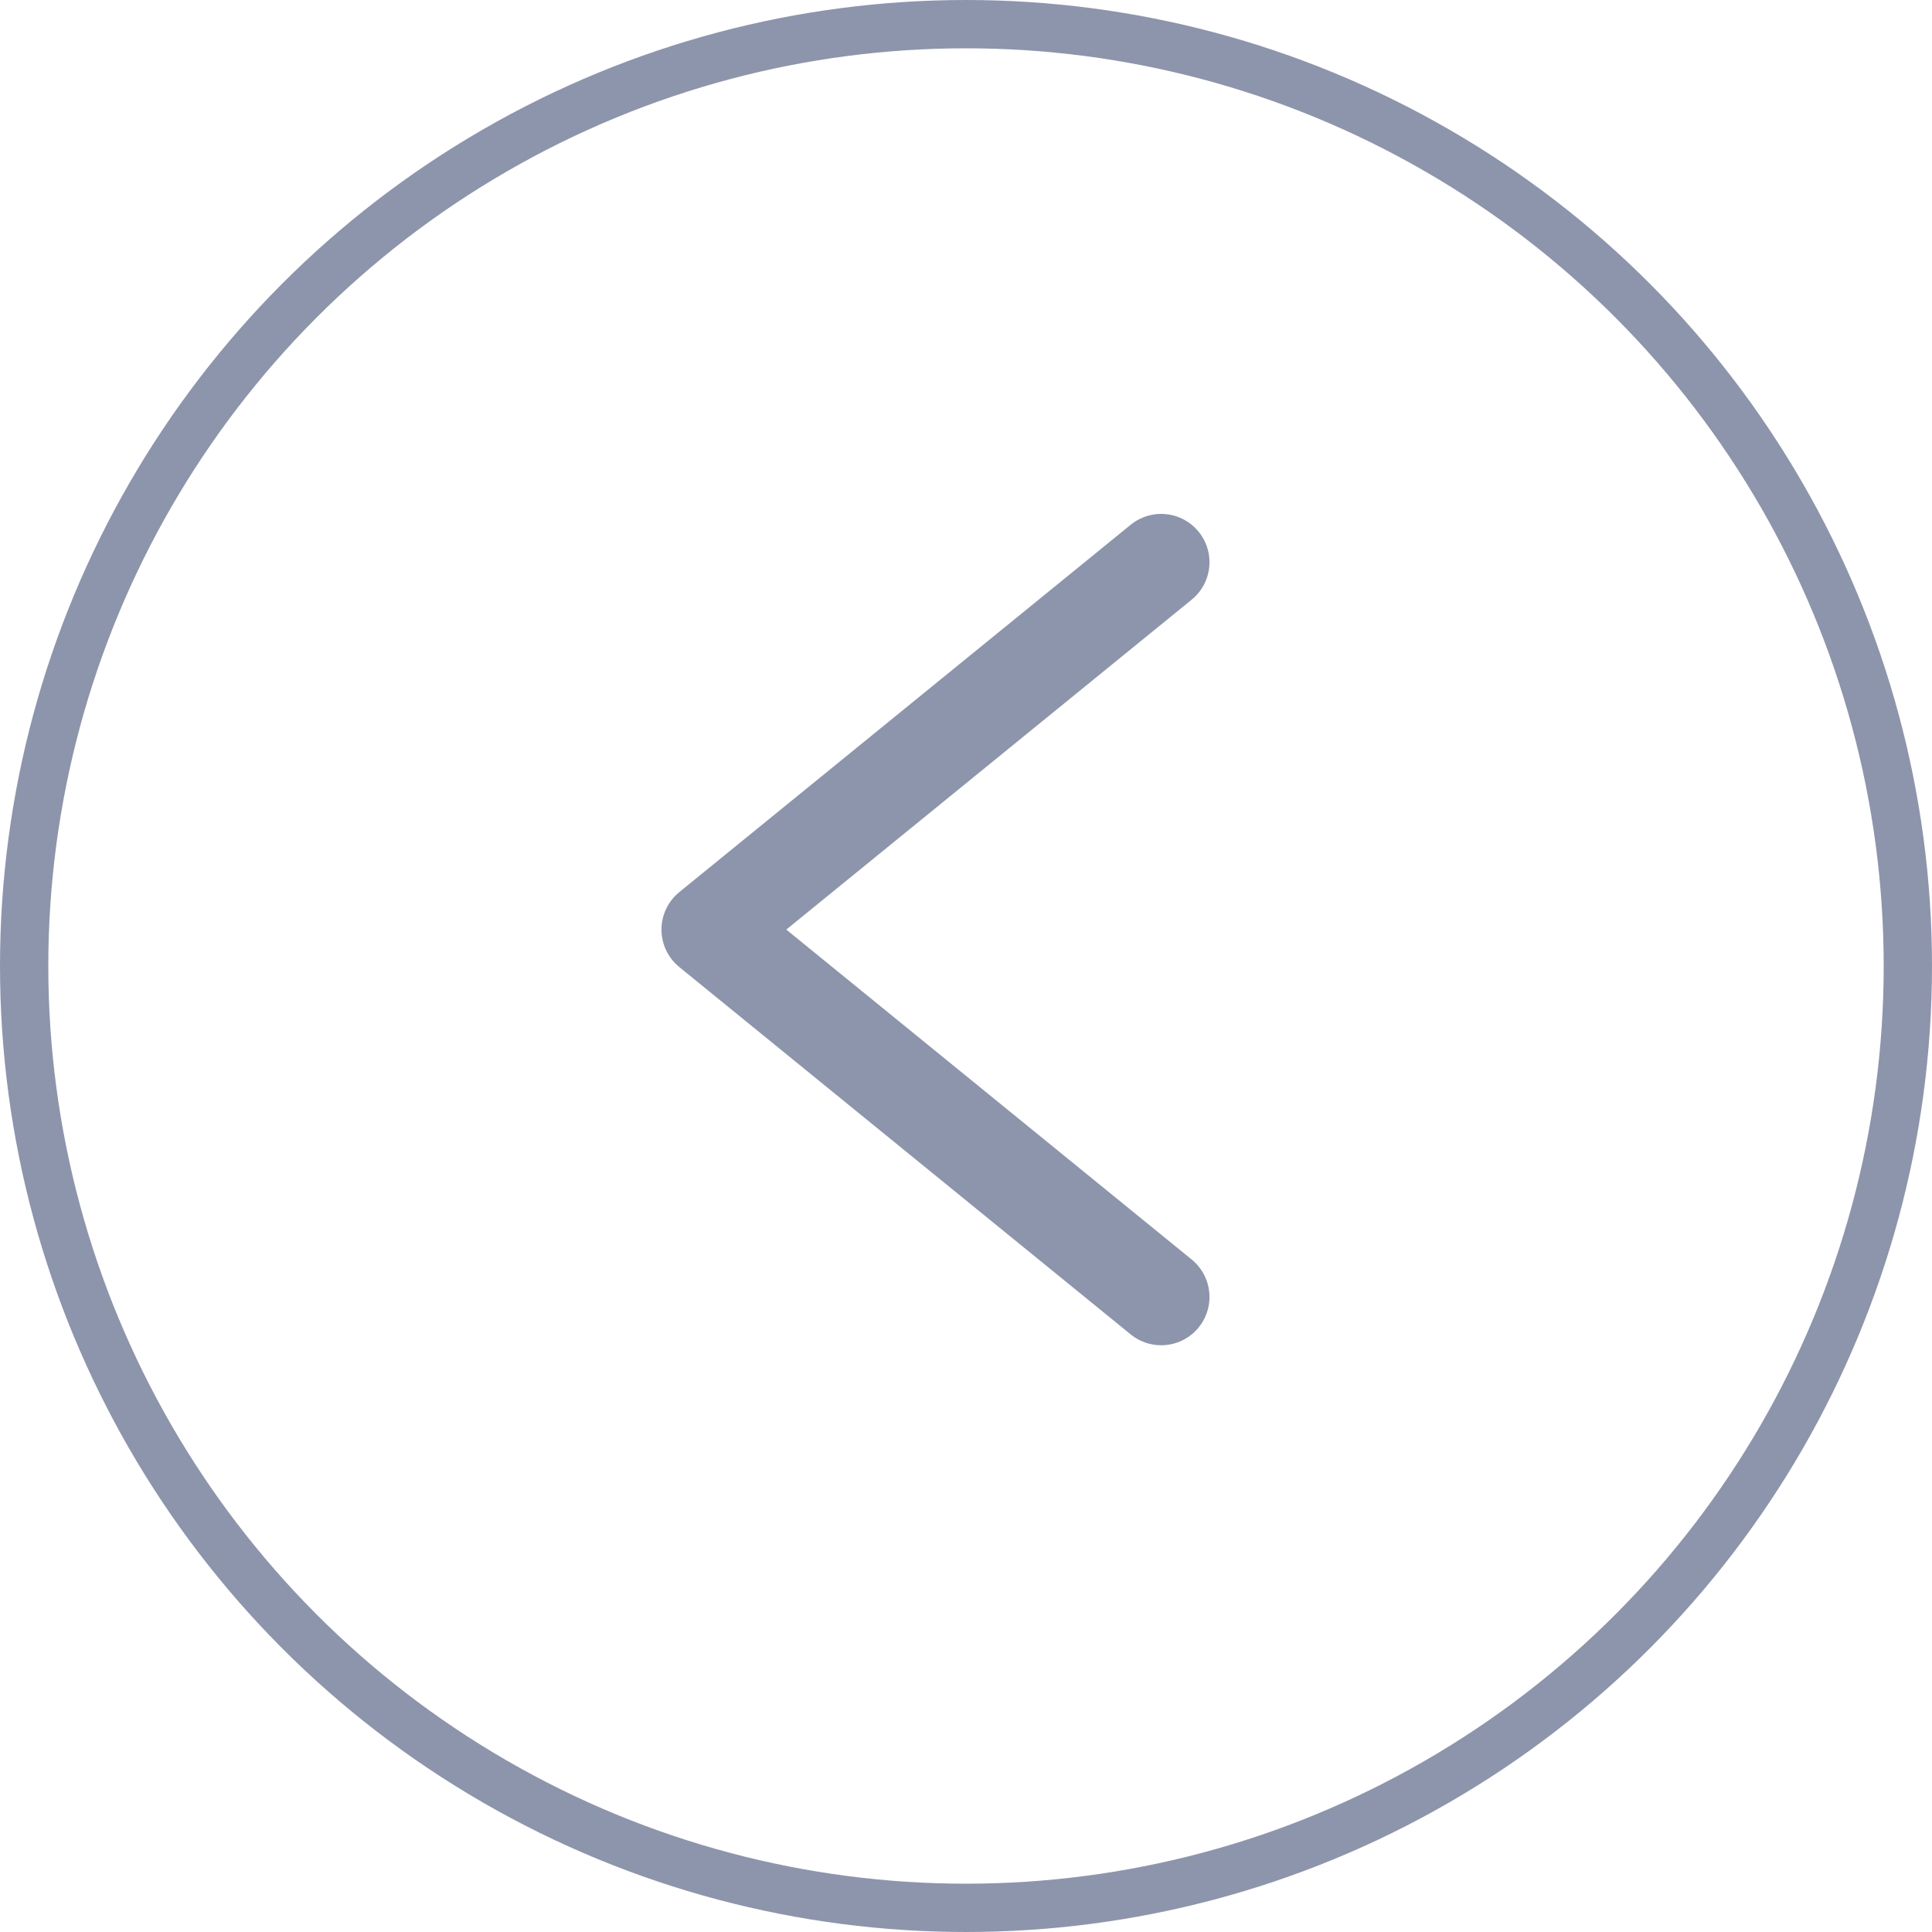<svg xmlns="http://www.w3.org/2000/svg" width="40" height="40" viewBox="0 0 40 40">
    <g data-name="그룹 271">
        <g data-name="타원 15" style="stroke:#8d95ad;fill:none">
            <circle cx="20" cy="20" r="20" style="stroke:none"/>
            <circle cx="20" cy="20" r="19.5" style="fill:none"/>
        </g>
        <path data-name="패스 61" d="m2402.958 854.984-9.346 7.606 9.346 7.606" transform="translate(-2378.917 -843.344)" style="stroke-linecap:round;stroke-linejoin:round;stroke-width:2px;stroke:#8d95ad;fill:none"/>
    </g>
</svg>
